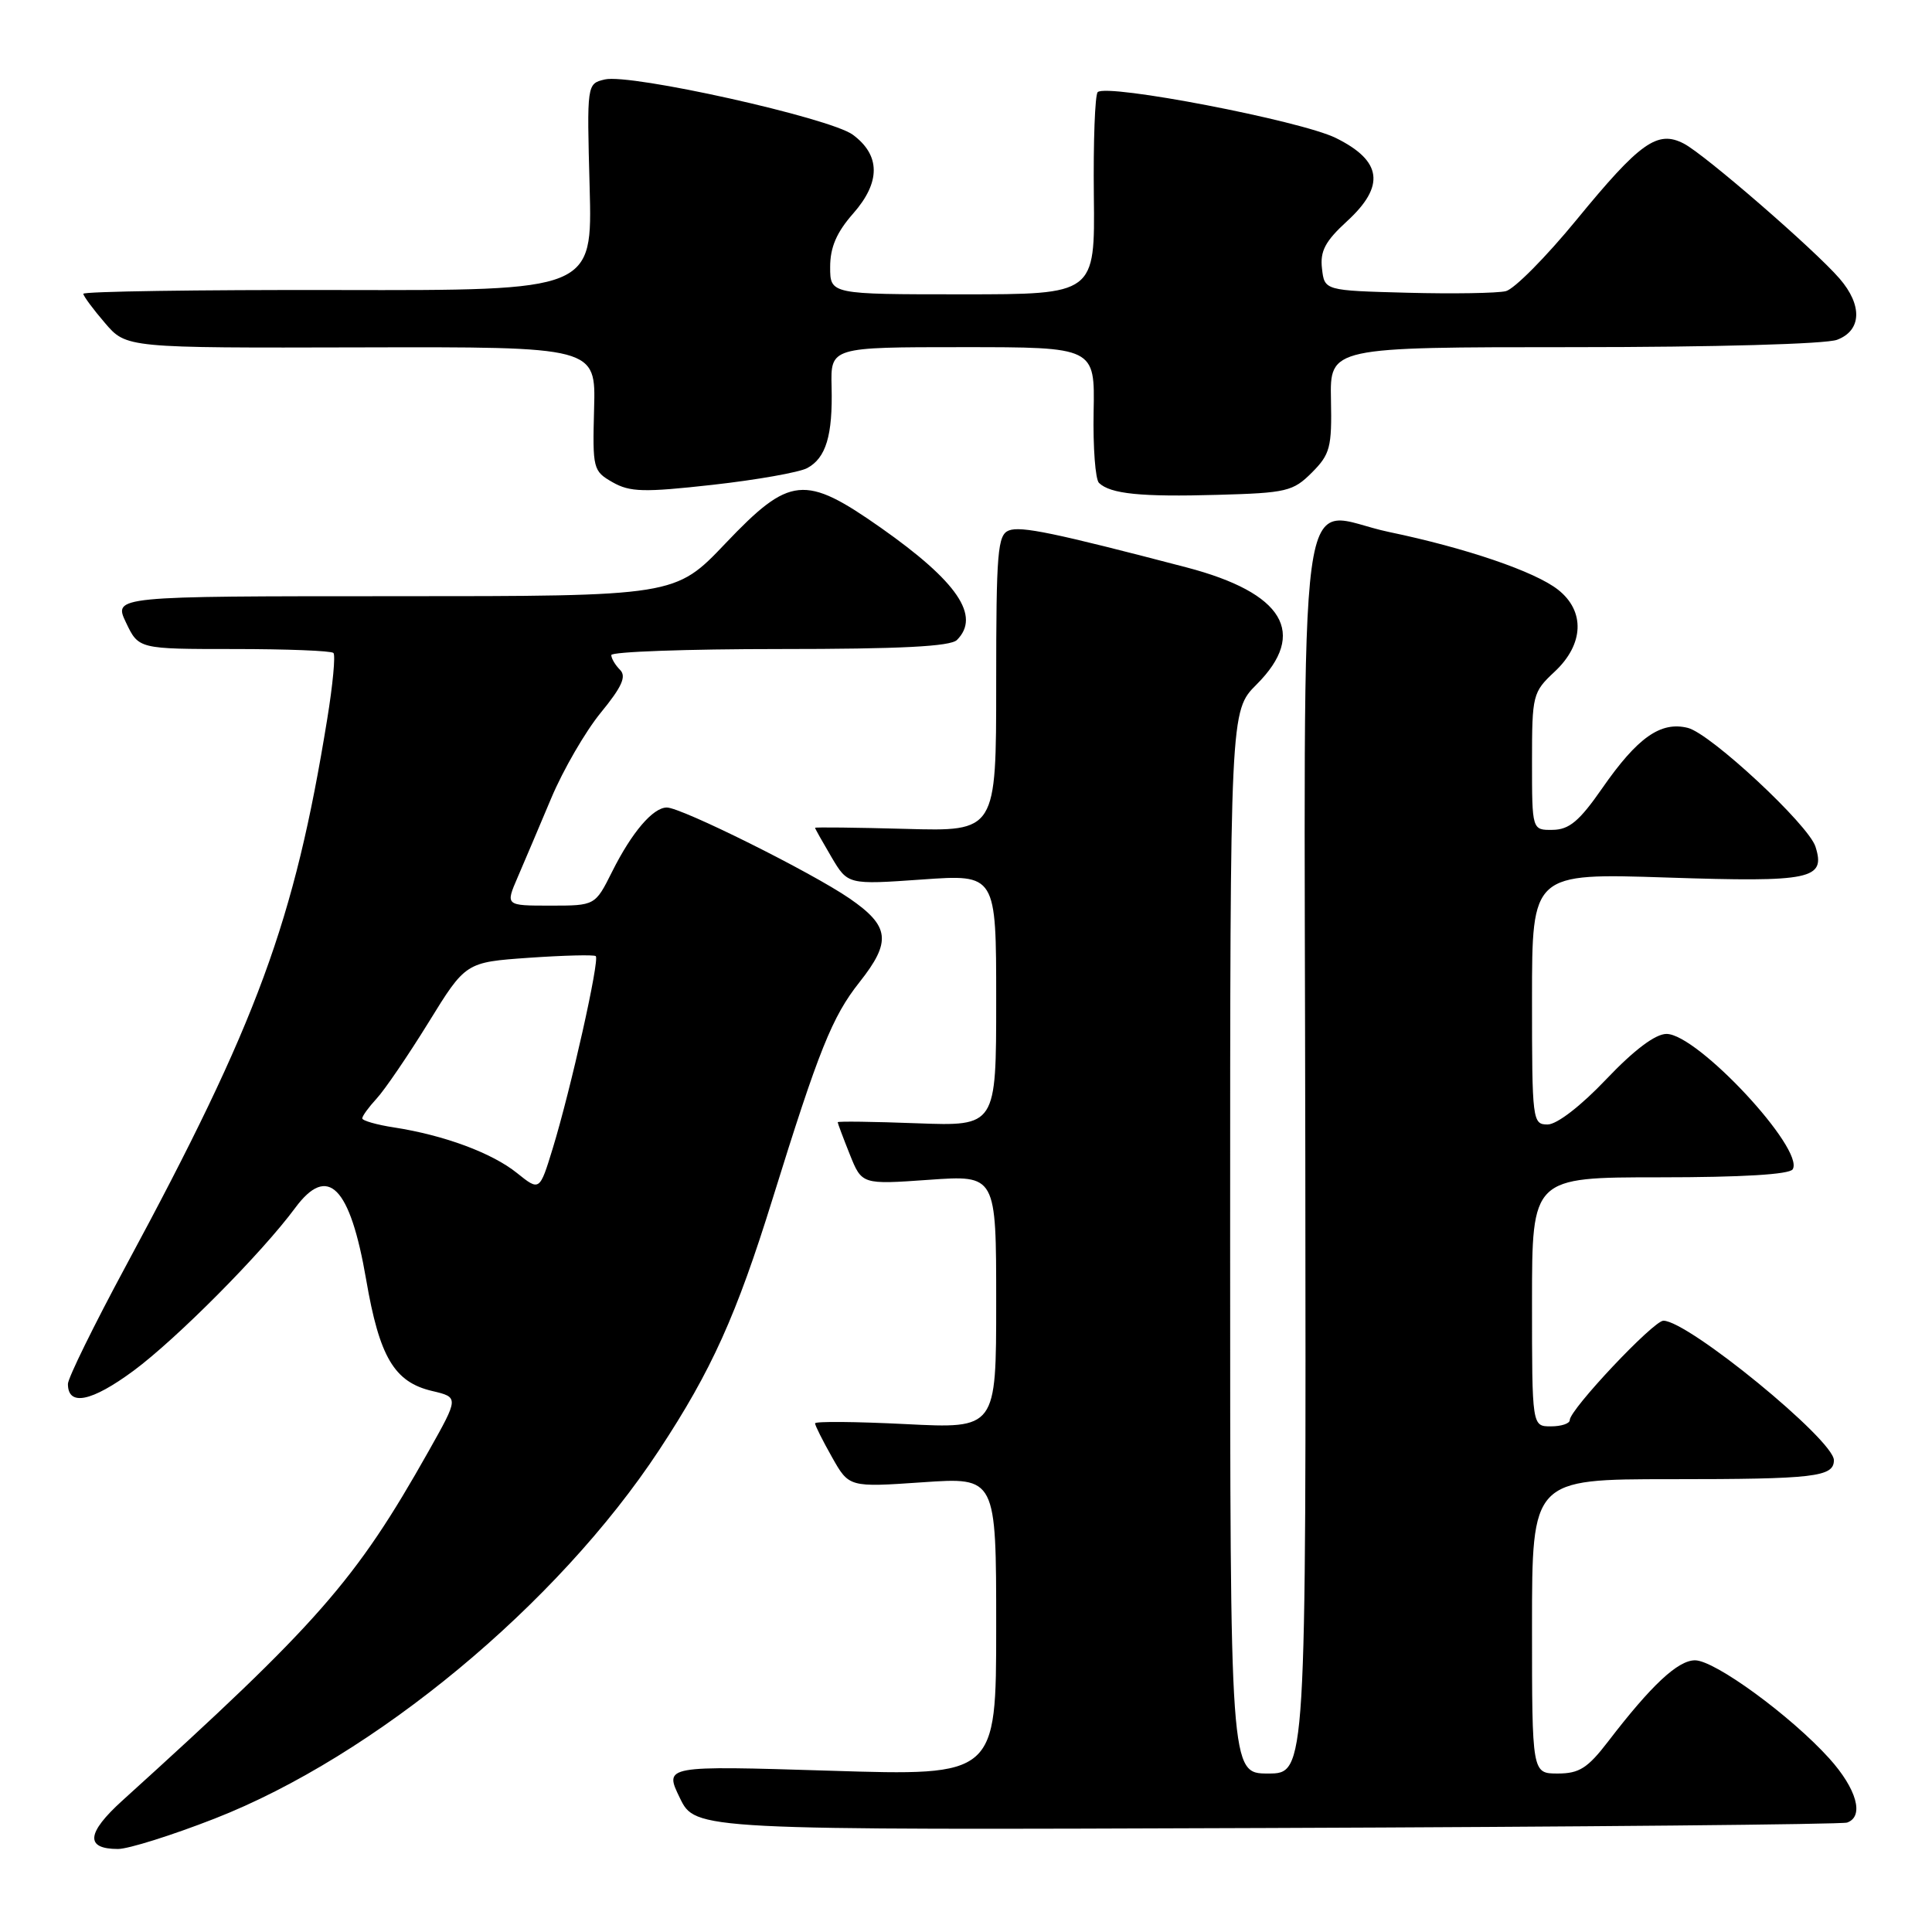<?xml version="1.0" encoding="UTF-8" standalone="no"?>
<!DOCTYPE svg PUBLIC "-//W3C//DTD SVG 1.1//EN" "http://www.w3.org/Graphics/SVG/1.1/DTD/svg11.dtd" >
<svg xmlns="http://www.w3.org/2000/svg" xmlns:xlink="http://www.w3.org/1999/xlink" version="1.1" viewBox="0 0 256 256">
 <g >
 <path fill="currentColor"
d=" M 28.43 240.98 C 49.64 232.69 73.85 212.62 87.34 192.14 C 94.28 181.60 97.58 174.30 102.39 158.79 C 108.50 139.12 110.27 134.71 113.89 130.14 C 118.15 124.76 117.90 122.72 112.57 119.05 C 107.52 115.58 90.29 107.00 88.36 107.00 C 86.52 107.00 83.71 110.30 81.11 115.50 C 78.86 120.00 78.86 120.00 72.92 120.00 C 66.97 120.00 66.97 120.00 68.59 116.25 C 69.48 114.19 71.49 109.45 73.06 105.72 C 74.63 102.00 77.57 96.92 79.61 94.43 C 82.41 91.01 83.03 89.63 82.16 88.76 C 81.52 88.12 81.00 87.24 81.00 86.80 C 81.00 86.36 91.03 86.00 103.30 86.00 C 119.31 86.00 125.94 85.66 126.80 84.80 C 129.97 81.63 126.88 77.08 116.73 69.94 C 106.61 62.84 104.67 63.03 96.13 72.00 C 89.47 79.00 89.47 79.00 52.25 79.00 C 15.03 79.00 15.03 79.00 16.70 82.50 C 18.37 86.00 18.37 86.00 31.02 86.00 C 37.98 86.00 43.90 86.23 44.18 86.52 C 44.47 86.80 44.10 90.74 43.36 95.27 C 39.00 122.15 34.13 135.39 16.68 167.74 C 12.46 175.57 9.00 182.61 9.00 183.38 C 9.00 186.38 12.12 185.75 17.71 181.62 C 23.42 177.39 34.70 166.03 39.11 160.06 C 43.44 154.20 46.39 157.18 48.52 169.57 C 50.28 179.82 52.24 183.13 57.25 184.31 C 60.81 185.15 60.81 185.15 56.77 192.33 C 47.11 209.47 42.20 215.06 16.21 238.59 C 11.45 242.90 11.26 245.00 15.63 245.00 C 17.02 245.00 22.77 243.19 28.43 240.98 Z  M 244.75 241.50 C 247.05 240.69 246.03 237.04 242.38 232.99 C 237.28 227.35 227.22 220.00 224.60 220.00 C 222.33 220.00 218.81 223.29 213.09 230.75 C 210.38 234.28 209.26 235.00 206.42 235.00 C 203.00 235.00 203.00 235.00 203.00 215.50 C 203.00 196.00 203.00 196.00 221.42 196.00 C 240.44 196.00 243.00 195.70 243.00 193.48 C 243.00 190.81 223.68 175.00 220.41 175.00 C 219.09 175.00 208.00 186.77 208.00 188.17 C 208.00 188.63 206.88 189.00 205.50 189.00 C 203.00 189.00 203.00 189.00 203.00 172.50 C 203.00 156.00 203.00 156.00 219.94 156.00 C 230.78 156.00 237.12 155.62 237.54 154.94 C 239.17 152.30 224.92 137.00 220.82 137.00 C 219.35 137.00 216.54 139.11 212.84 143.00 C 209.46 146.56 206.29 149.00 205.07 149.00 C 203.06 149.00 203.00 148.51 203.00 132.35 C 203.00 115.69 203.00 115.69 220.93 116.28 C 240.03 116.91 241.93 116.51 240.56 112.19 C 239.64 109.28 226.67 97.21 223.65 96.45 C 220.05 95.55 216.98 97.71 212.30 104.45 C 209.28 108.80 207.93 109.93 205.75 109.96 C 203.00 110.00 203.00 110.00 203.00 100.90 C 203.00 92.08 203.09 91.72 206.00 89.00 C 209.88 85.38 210.06 80.98 206.45 78.14 C 203.39 75.73 194.26 72.62 184.09 70.50 C 171.58 67.90 172.85 58.45 172.96 153.25 C 173.07 235.00 173.07 235.00 168.03 235.00 C 163.00 235.00 163.00 235.00 163.00 164.60 C 163.00 94.20 163.00 94.20 166.50 90.70 C 173.31 83.89 170.11 78.56 157.21 75.18 C 139.66 70.59 135.27 69.68 133.68 70.29 C 132.19 70.87 132.00 73.11 132.00 90.55 C 132.00 110.17 132.00 110.17 120.00 109.83 C 113.40 109.65 108.00 109.59 108.00 109.69 C 108.00 109.80 108.98 111.54 110.17 113.56 C 112.34 117.23 112.34 117.23 122.17 116.54 C 132.00 115.84 132.00 115.84 132.00 132.53 C 132.00 149.23 132.00 149.23 121.50 148.84 C 115.72 148.62 111.00 148.56 111.00 148.70 C 111.00 148.84 111.72 150.76 112.60 152.96 C 114.20 156.96 114.20 156.96 123.10 156.33 C 132.00 155.70 132.00 155.70 132.00 172.50 C 132.00 189.31 132.00 189.31 120.00 188.70 C 113.40 188.37 108.00 188.32 108.00 188.60 C 108.00 188.88 109.01 190.90 110.25 193.09 C 112.50 197.08 112.50 197.08 122.25 196.41 C 132.00 195.74 132.00 195.74 132.00 215.53 C 132.00 235.32 132.00 235.32 110.00 234.63 C 88.00 233.95 88.00 233.95 90.08 238.23 C 92.15 242.50 92.15 242.50 167.83 242.22 C 209.45 242.07 244.06 241.74 244.75 241.50 Z  M 173.83 62.62 C 176.25 60.19 176.49 59.28 176.36 52.97 C 176.22 46.00 176.22 46.00 208.55 46.00 C 227.13 46.00 241.96 45.59 243.43 45.02 C 246.68 43.79 246.81 40.45 243.75 36.91 C 240.44 33.08 225.88 20.46 223.12 19.03 C 219.62 17.21 217.32 18.85 208.87 29.16 C 204.85 34.06 200.65 38.30 199.53 38.58 C 198.42 38.85 192.55 38.95 186.50 38.79 C 175.50 38.50 175.50 38.50 175.17 35.58 C 174.90 33.28 175.60 31.96 178.48 29.32 C 183.59 24.64 183.14 21.31 177.00 18.28 C 172.33 15.98 146.63 11.04 145.45 12.21 C 145.09 12.58 144.86 18.75 144.94 25.94 C 145.09 39.00 145.09 39.00 127.54 39.00 C 110.00 39.00 110.00 39.00 110.00 35.38 C 110.00 32.77 110.85 30.79 113.06 28.28 C 116.70 24.14 116.68 20.57 113.00 17.85 C 109.98 15.62 83.49 9.71 80.13 10.53 C 77.76 11.10 77.76 11.10 78.13 24.80 C 78.50 38.50 78.50 38.50 44.75 38.43 C 26.19 38.39 11.02 38.62 11.04 38.93 C 11.06 39.24 12.35 40.99 13.91 42.80 C 16.74 46.11 16.74 46.11 47.84 46.03 C 78.95 45.95 78.95 45.95 78.72 54.16 C 78.51 62.12 78.58 62.42 81.17 63.90 C 83.48 65.21 85.29 65.26 94.44 64.24 C 100.26 63.59 105.89 62.59 106.95 62.03 C 109.45 60.69 110.35 57.70 110.19 51.25 C 110.06 46.00 110.06 46.00 127.57 46.00 C 145.08 46.00 145.08 46.00 144.91 54.57 C 144.82 59.28 145.14 63.52 145.62 63.99 C 147.14 65.45 151.19 65.86 161.33 65.57 C 170.48 65.32 171.34 65.11 173.83 62.62 Z  M 68.50 155.43 C 65.21 152.78 58.86 150.42 52.25 149.40 C 49.91 149.04 48.00 148.49 48.00 148.19 C 48.00 147.88 48.86 146.70 49.91 145.56 C 50.96 144.43 54.05 139.90 56.77 135.50 C 61.70 127.50 61.70 127.50 70.10 126.91 C 74.72 126.59 78.70 126.49 78.94 126.69 C 79.49 127.14 75.63 144.36 73.24 152.17 C 71.50 157.84 71.50 157.84 68.50 155.43 Z "/>
</g>
</svg>